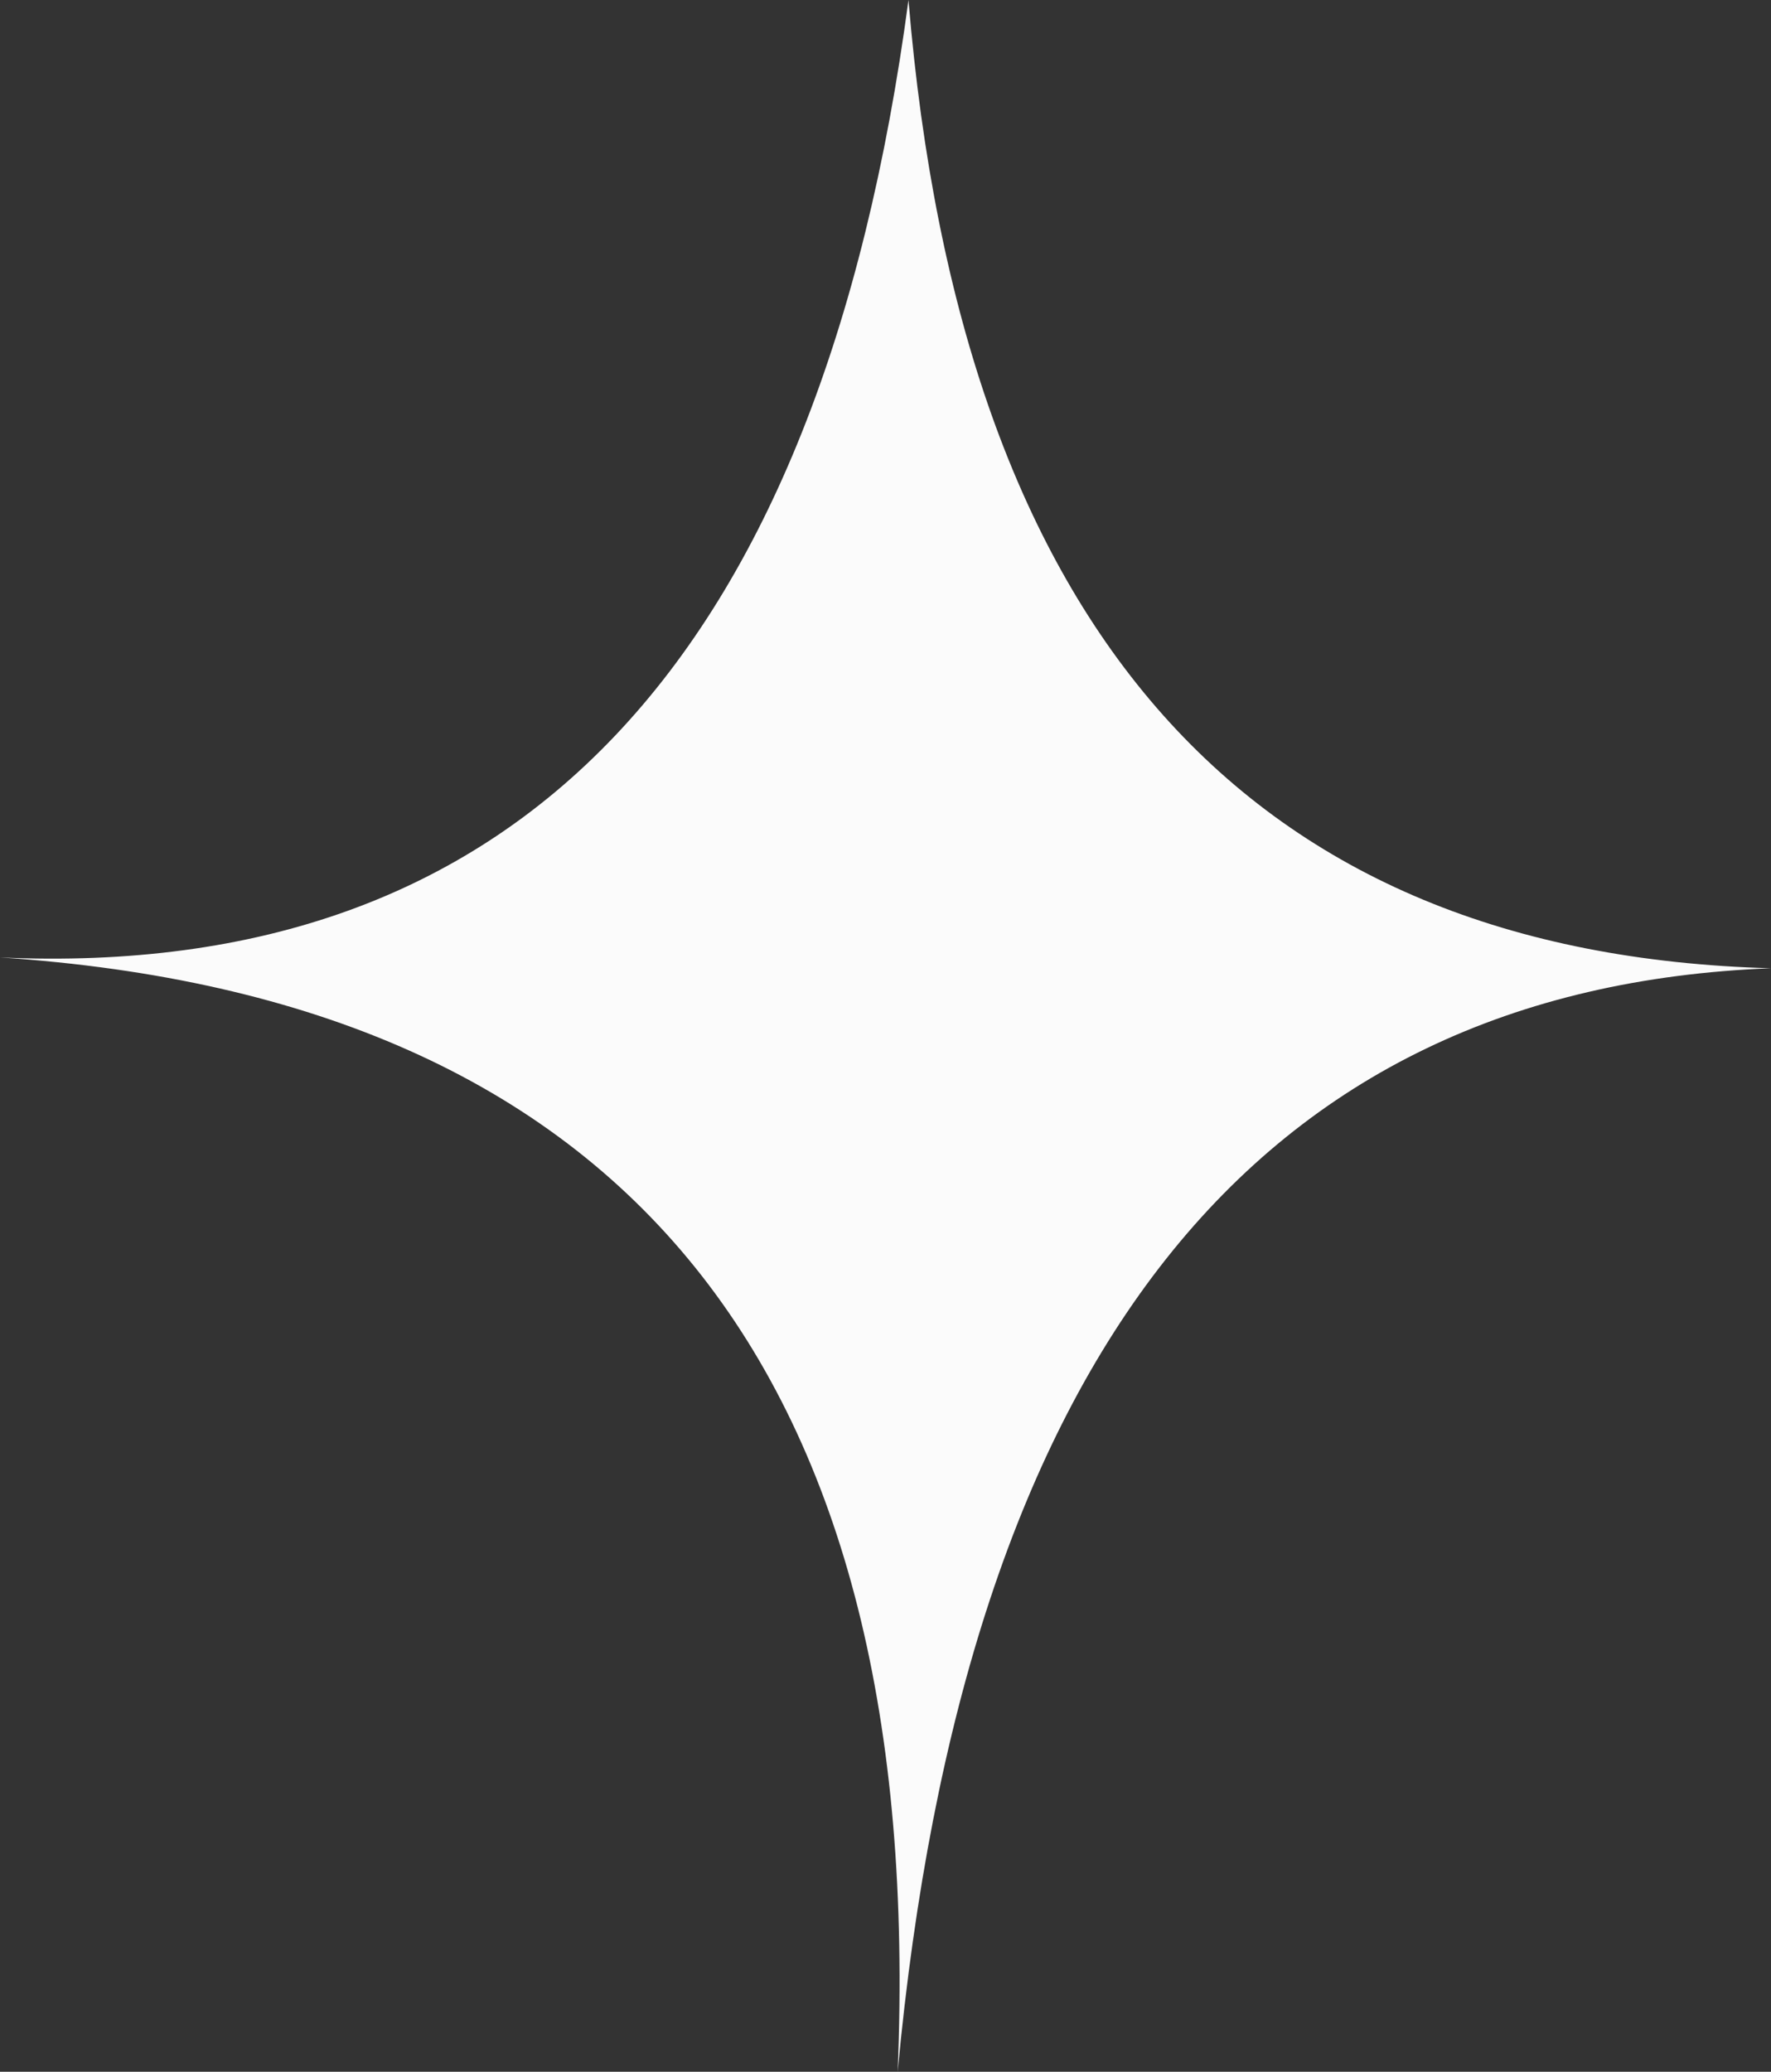 <?xml version="1.0" encoding="UTF-8" standalone="no"?>
<svg xmlns:xlink="http://www.w3.org/1999/xlink" height="38.3px" width="32.75px" xmlns="http://www.w3.org/2000/svg">
  <rect width="100%" height="100%" fill="#333333" stroke="none"/>
  <g transform="matrix(1.0, 0.0, 0.0, 1.0, 0.0, 0.0)">
    <path d="M16.8 0.0 Q18.25 17.5 32.75 17.9 18.45 18.45 16.6 38.3 17.4 18.85 0.0 17.7 14.35 18.35 16.8 0.0" fill="#ffffff" fill-opacity="0.98" fill-rule="evenodd" stroke="none"/>
  </g>
</svg>
